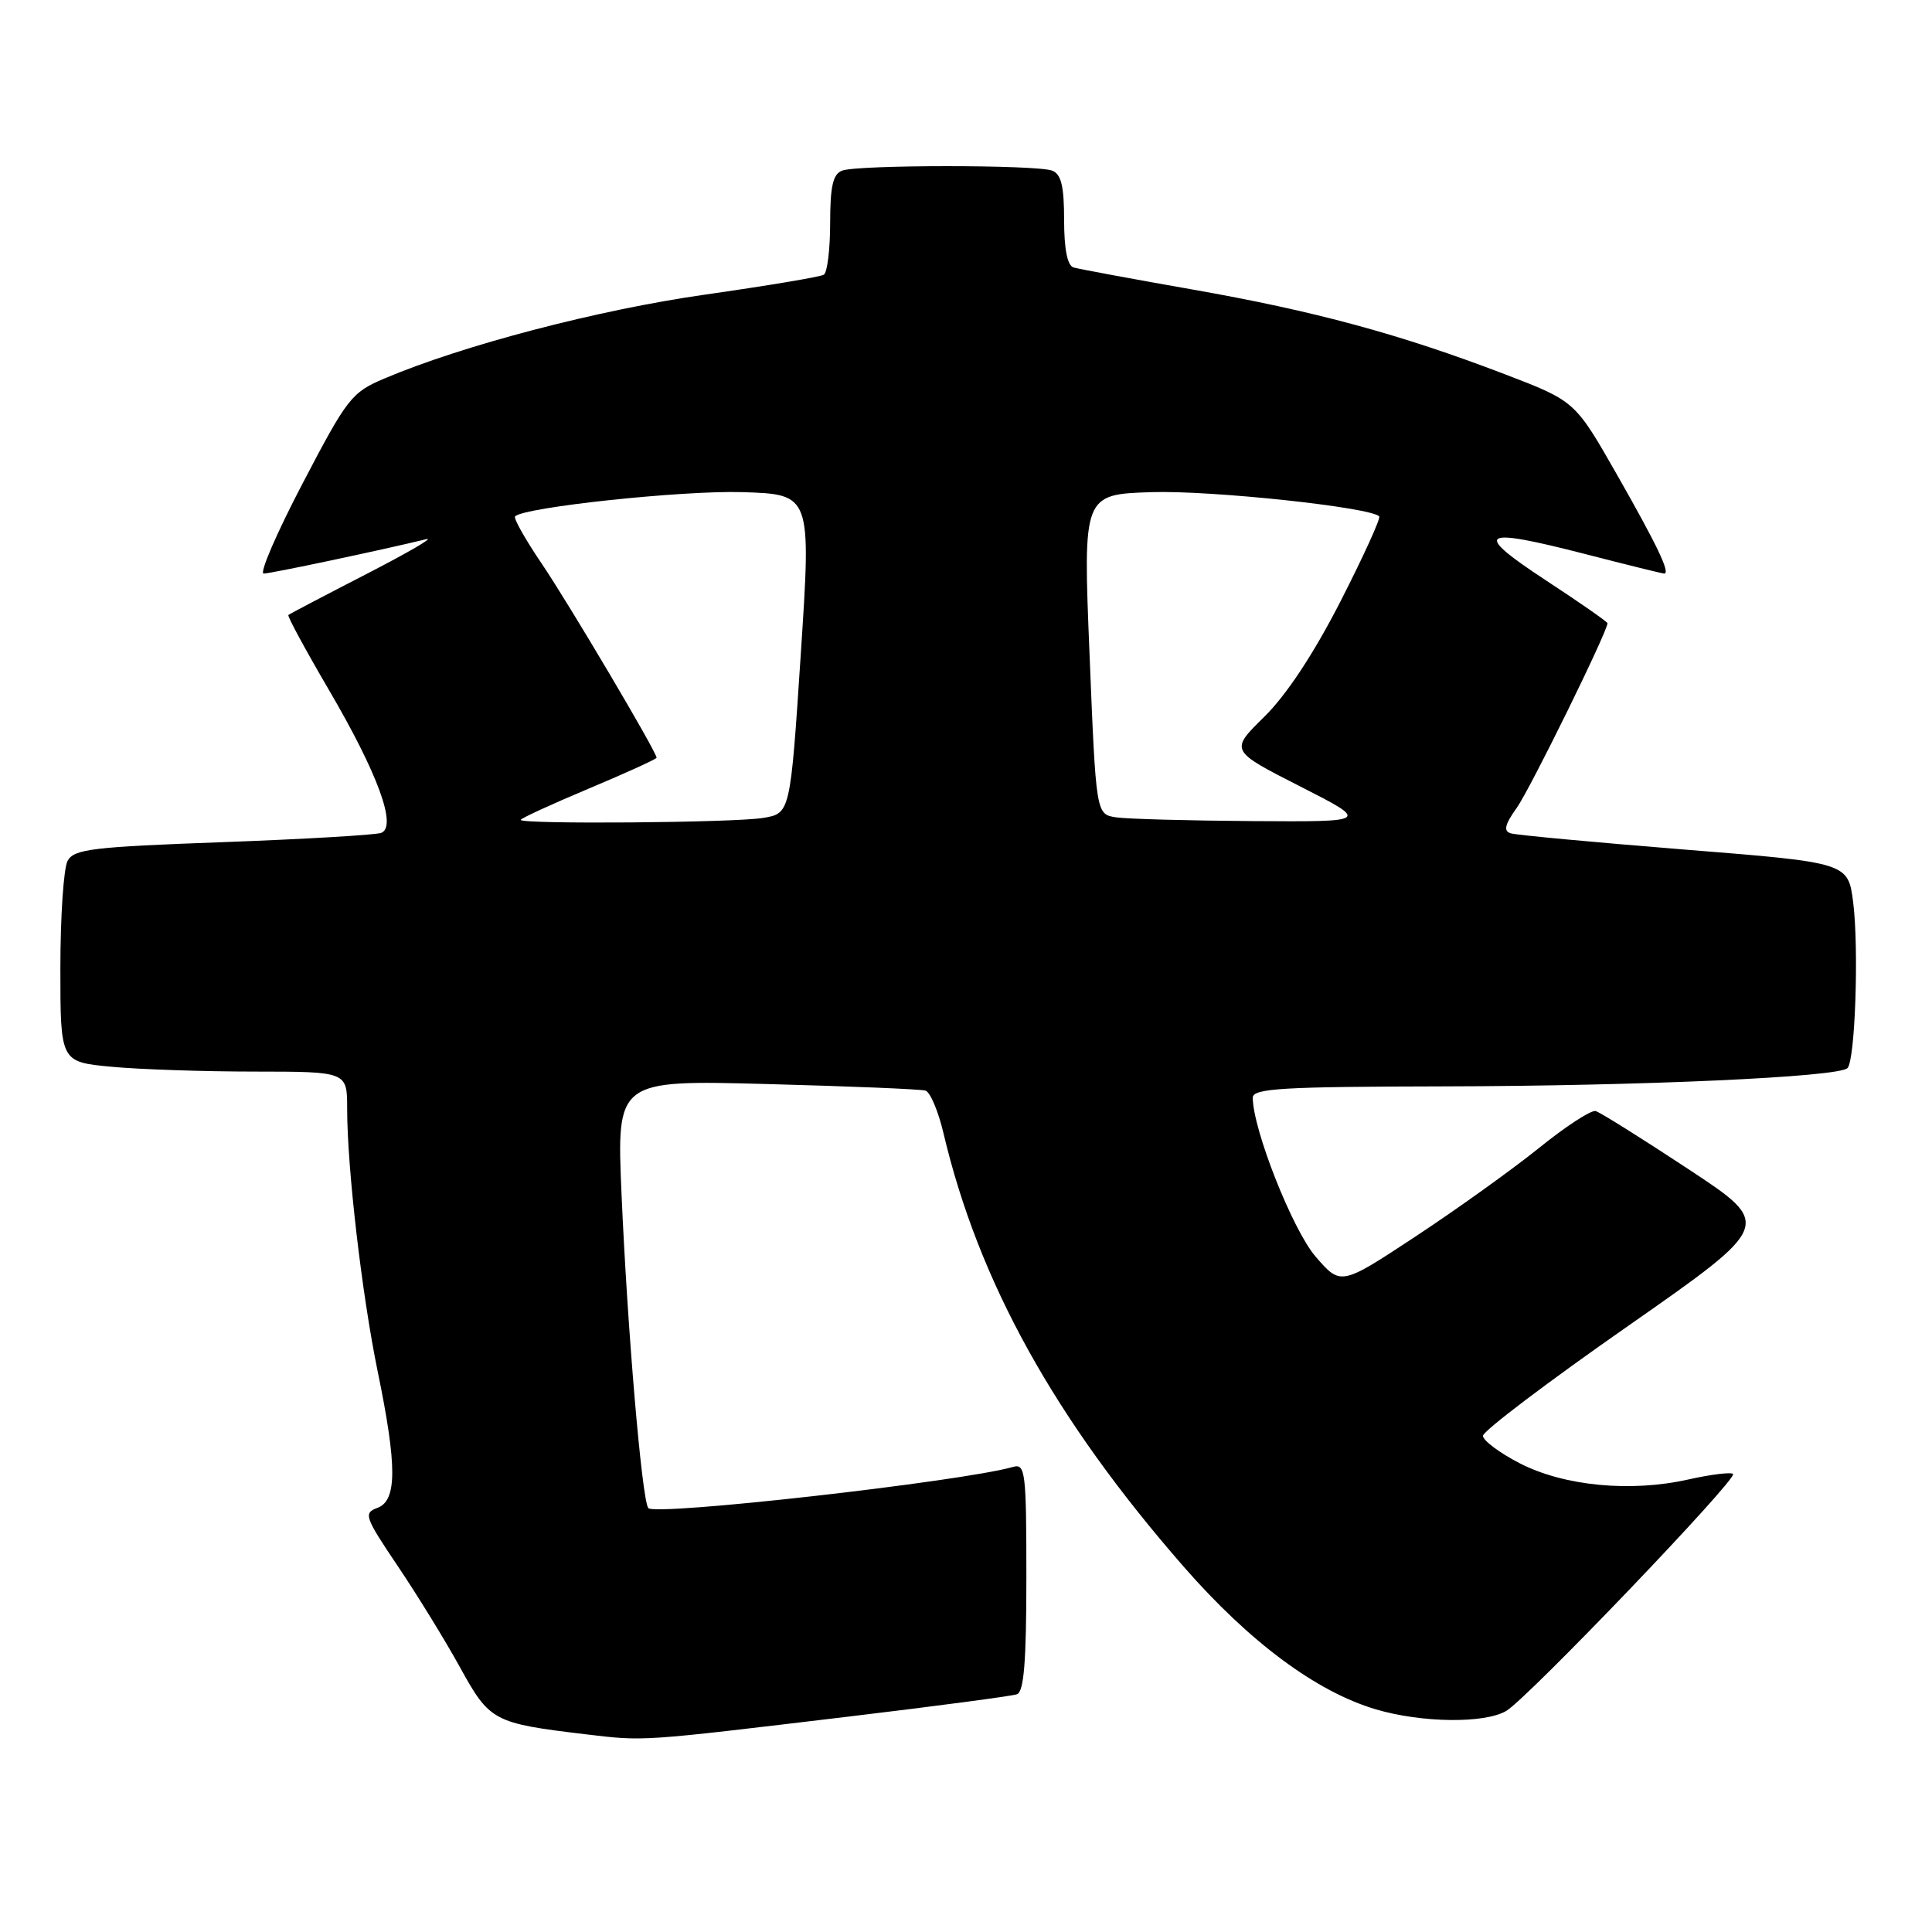 <?xml version="1.0" encoding="UTF-8" standalone="no"?>
<!DOCTYPE svg PUBLIC "-//W3C//DTD SVG 1.1//EN" "http://www.w3.org/Graphics/SVG/1.1/DTD/svg11.dtd" >
<svg xmlns="http://www.w3.org/2000/svg" xmlns:xlink="http://www.w3.org/1999/xlink" version="1.1" viewBox="0 0 256 256">
 <g >
 <path fill="currentColor"
d=" M 112.50 227.45 C 124.05 226.07 134.06 224.74 134.75 224.50 C 135.68 224.18 136.00 220.14 136.00 208.96 C 136.00 195.06 135.86 193.91 134.25 194.37 C 127.45 196.32 86.59 200.93 85.89 199.82 C 85.03 198.44 83.14 176.19 82.36 158.30 C 81.70 143.11 81.70 143.11 101.60 143.64 C 112.54 143.93 122.01 144.32 122.63 144.51 C 123.25 144.69 124.33 147.24 125.02 150.17 C 129.66 169.82 139.74 188.01 156.85 207.60 C 165.58 217.59 174.41 224.15 182.28 226.49 C 188.35 228.29 196.69 228.40 199.58 226.71 C 202.35 225.10 230.27 195.94 229.64 195.31 C 229.37 195.04 226.70 195.37 223.71 196.04 C 216.04 197.76 207.24 196.91 201.37 193.89 C 198.69 192.51 196.50 190.87 196.50 190.25 C 196.50 189.63 205.14 183.08 215.71 175.71 C 234.91 162.29 234.91 162.29 223.71 154.91 C 217.54 150.84 212.02 147.38 211.43 147.22 C 210.84 147.06 207.46 149.25 203.93 152.11 C 200.39 154.96 193.04 160.23 187.58 163.83 C 177.66 170.37 177.66 170.37 174.32 166.50 C 171.28 162.99 166.00 149.62 166.00 145.45 C 166.00 144.22 169.89 143.99 191.25 143.95 C 217.51 143.90 243.61 142.72 244.80 141.53 C 245.82 140.52 246.32 125.73 245.56 119.60 C 244.89 114.30 244.89 114.30 223.20 112.57 C 211.26 111.61 200.91 110.65 200.18 110.42 C 199.19 110.11 199.39 109.27 200.99 107.02 C 202.75 104.55 213.00 83.69 213.00 82.58 C 213.00 82.40 209.32 79.83 204.81 76.88 C 195.04 70.46 196.04 69.81 210.07 73.42 C 215.58 74.84 220.27 76.00 220.51 76.00 C 221.38 76.00 219.59 72.25 214.22 62.83 C 208.70 53.15 208.70 53.15 199.35 49.57 C 185.50 44.27 174.20 41.21 158.00 38.36 C 150.03 36.96 142.94 35.64 142.25 35.44 C 141.43 35.19 141.00 33.01 141.00 29.14 C 141.00 24.66 140.61 23.07 139.42 22.61 C 137.36 21.82 113.64 21.82 111.58 22.61 C 110.37 23.07 110.00 24.69 110.00 29.55 C 110.00 33.03 109.62 36.12 109.16 36.40 C 108.70 36.69 101.61 37.87 93.41 39.04 C 79.24 41.06 61.31 45.75 50.92 50.16 C 46.58 52.00 46.01 52.74 40.10 64.05 C 36.66 70.62 34.34 76.00 34.94 76.00 C 35.87 76.00 50.51 72.90 56.50 71.44 C 57.60 71.17 54.00 73.26 48.50 76.09 C 43.00 78.92 38.37 81.35 38.21 81.49 C 38.05 81.63 40.46 86.08 43.56 91.38 C 50.07 102.50 52.65 109.54 50.51 110.36 C 49.77 110.64 40.33 111.19 29.54 111.59 C 12.16 112.22 9.80 112.51 8.95 114.08 C 8.43 115.07 8.00 121.46 8.00 128.29 C 8.00 140.71 8.00 140.71 14.75 141.35 C 18.46 141.70 27.01 141.99 33.75 141.99 C 46.00 142.00 46.00 142.00 46.00 146.89 C 46.00 154.77 47.95 171.53 50.05 181.75 C 52.63 194.27 52.62 198.84 50.01 199.80 C 48.14 200.49 48.32 201.00 52.71 207.52 C 55.30 211.36 59.01 217.40 60.96 220.94 C 64.89 228.08 65.38 228.34 77.59 229.80 C 85.47 230.73 84.51 230.80 112.50 227.45 Z  M 69.00 108.64 C 69.00 108.44 73.05 106.58 78.00 104.50 C 82.95 102.42 87.00 100.58 87.00 100.40 C 87.00 99.63 75.38 80.00 71.77 74.67 C 69.60 71.47 68.01 68.65 68.25 68.42 C 69.47 67.20 90.41 64.97 98.34 65.21 C 107.50 65.50 107.50 65.50 106.11 86.64 C 104.72 107.78 104.72 107.78 101.11 108.38 C 97.25 109.02 69.00 109.24 69.00 108.64 Z  M 147.87 108.30 C 145.23 107.89 145.23 107.89 144.37 86.69 C 143.50 65.50 143.50 65.50 152.66 65.21 C 160.57 64.97 181.53 67.20 182.75 68.42 C 182.98 68.65 180.67 73.71 177.63 79.67 C 174.05 86.66 170.46 92.09 167.52 94.98 C 162.96 99.46 162.96 99.46 172.23 104.18 C 181.50 108.90 181.50 108.90 166.00 108.80 C 157.47 108.74 149.32 108.52 147.87 108.30 Z "/>
</g>
</svg>